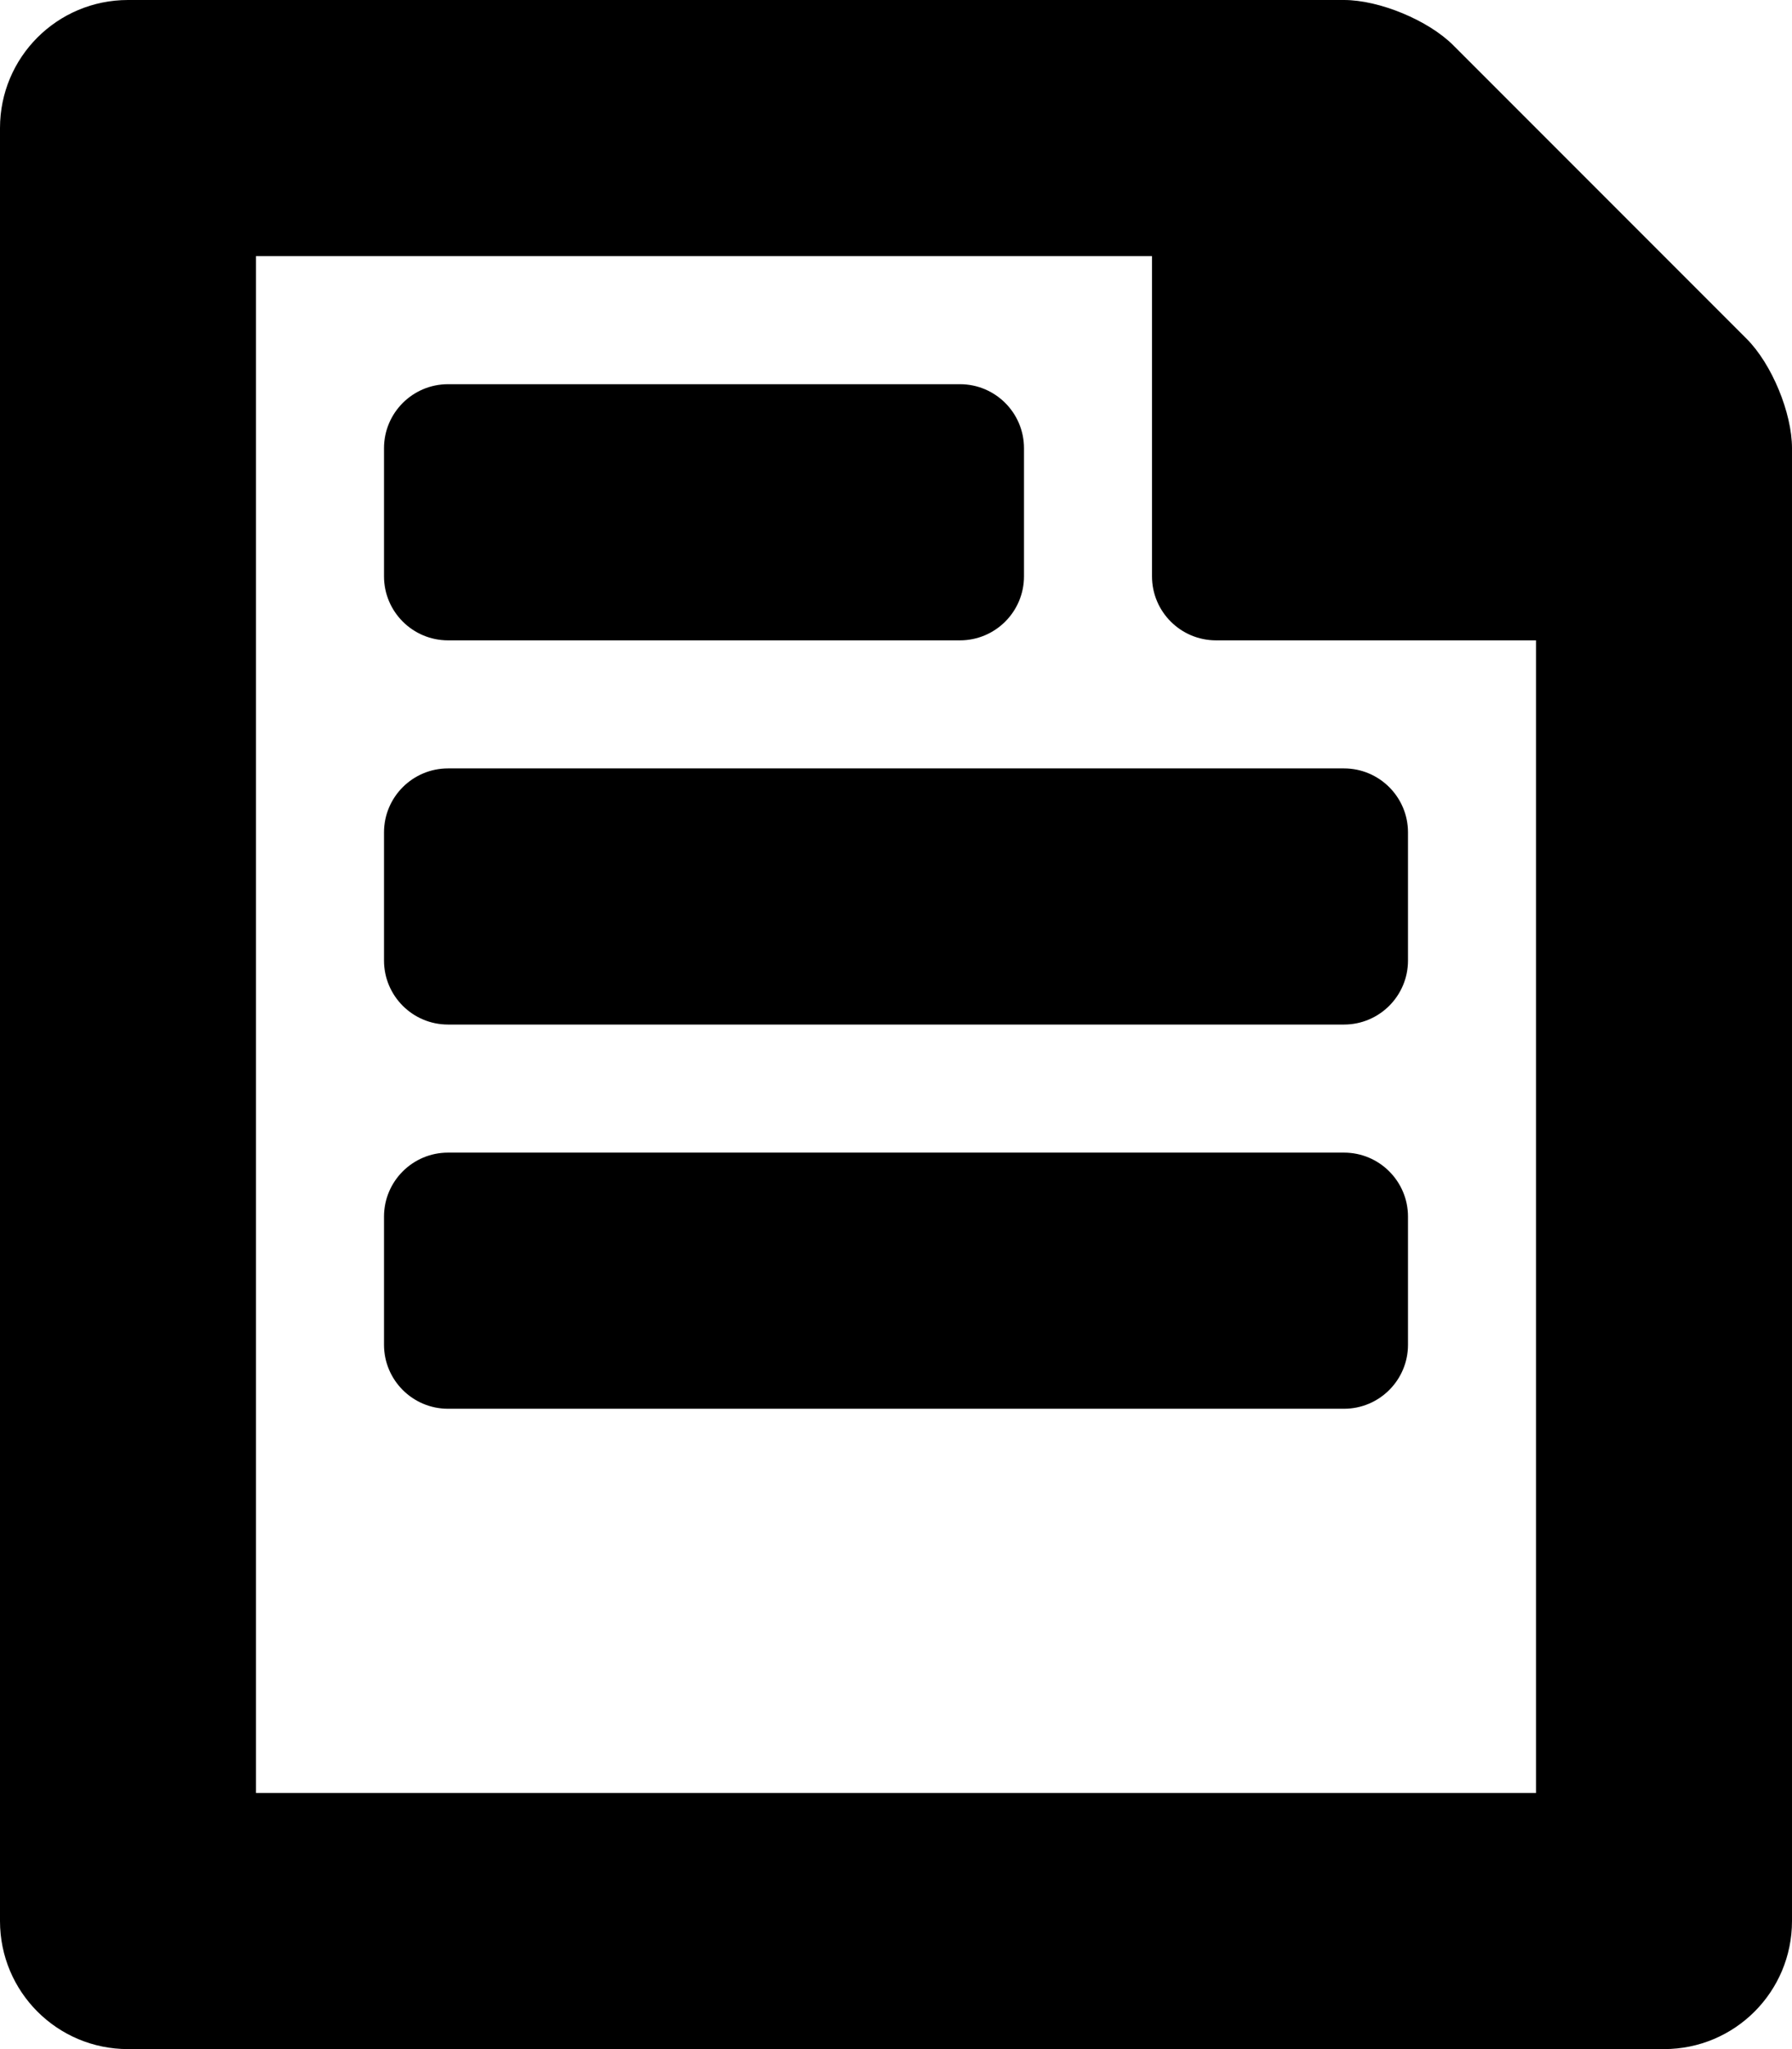 <?xml version="1.0" encoding="iso-8859-1"?>
<!-- Generator: Adobe Illustrator 16.0.0, SVG Export Plug-In . SVG Version: 6.00 Build 0)  -->
<!DOCTYPE svg PUBLIC "-//W3C//DTD SVG 1.1//EN" "http://www.w3.org/Graphics/SVG/1.1/DTD/svg11.dtd">
<svg version="1.1" id="Layer_1" xmlns="http://www.w3.org/2000/svg" xmlns:xlink="http://www.w3.org/1999/xlink" x="0px" y="0px"
	 width="14px" height="16px" viewBox="0 0 14 16" style="enable-background:new 0 0 14 16;" xml:space="preserve">
<g id="Document_3">
	<path d="M10.5,0H1C0.447,0,0,0.447,0,1v14c0,0.553,0.447,1,1,1h12c0.553,0,1-0.447,1-1V3.5c0-0.276-0.158-0.658-0.354-0.854
		l-2.293-2.293C11.158,0.158,10.776,0,10.5,0z M2,14V2h7v2.5C9,4.776,9.224,5,9.5,5H12v9H2z"/>
	<path d="M10.5,6h-7C3.224,6,3,6.224,3,6.5v1C3,7.776,3.224,8,3.5,8h7C10.776,8,11,7.776,11,7.5v-1C11,6.224,10.776,6,10.5,6z"/>
	<path d="M7.5,3h-4C3.224,3,3,3.224,3,3.5v1C3,4.776,3.224,5,3.5,5h4C7.776,5,8,4.776,8,4.5v-1C8,3.224,7.776,3,7.5,3z"/>
	<path d="M10.5,9h-7C3.224,9,3,9.224,3,9.5v1C3,10.776,3.224,11,3.5,11h7c0.276,0,0.5-0.224,0.5-0.5v-1C11,9.224,10.776,9,10.5,9z"
		/>
</g>
<g>
</g>
<g>
</g>
<g>
</g>
<g>
</g>
<g>
</g>
<g>
</g>
<g>
</g>
<g>
</g>
<g>
</g>
<g>
</g>
<g>
</g>
<g>
</g>
<g>
</g>
<g>
</g>
<g>
</g>
</svg>
